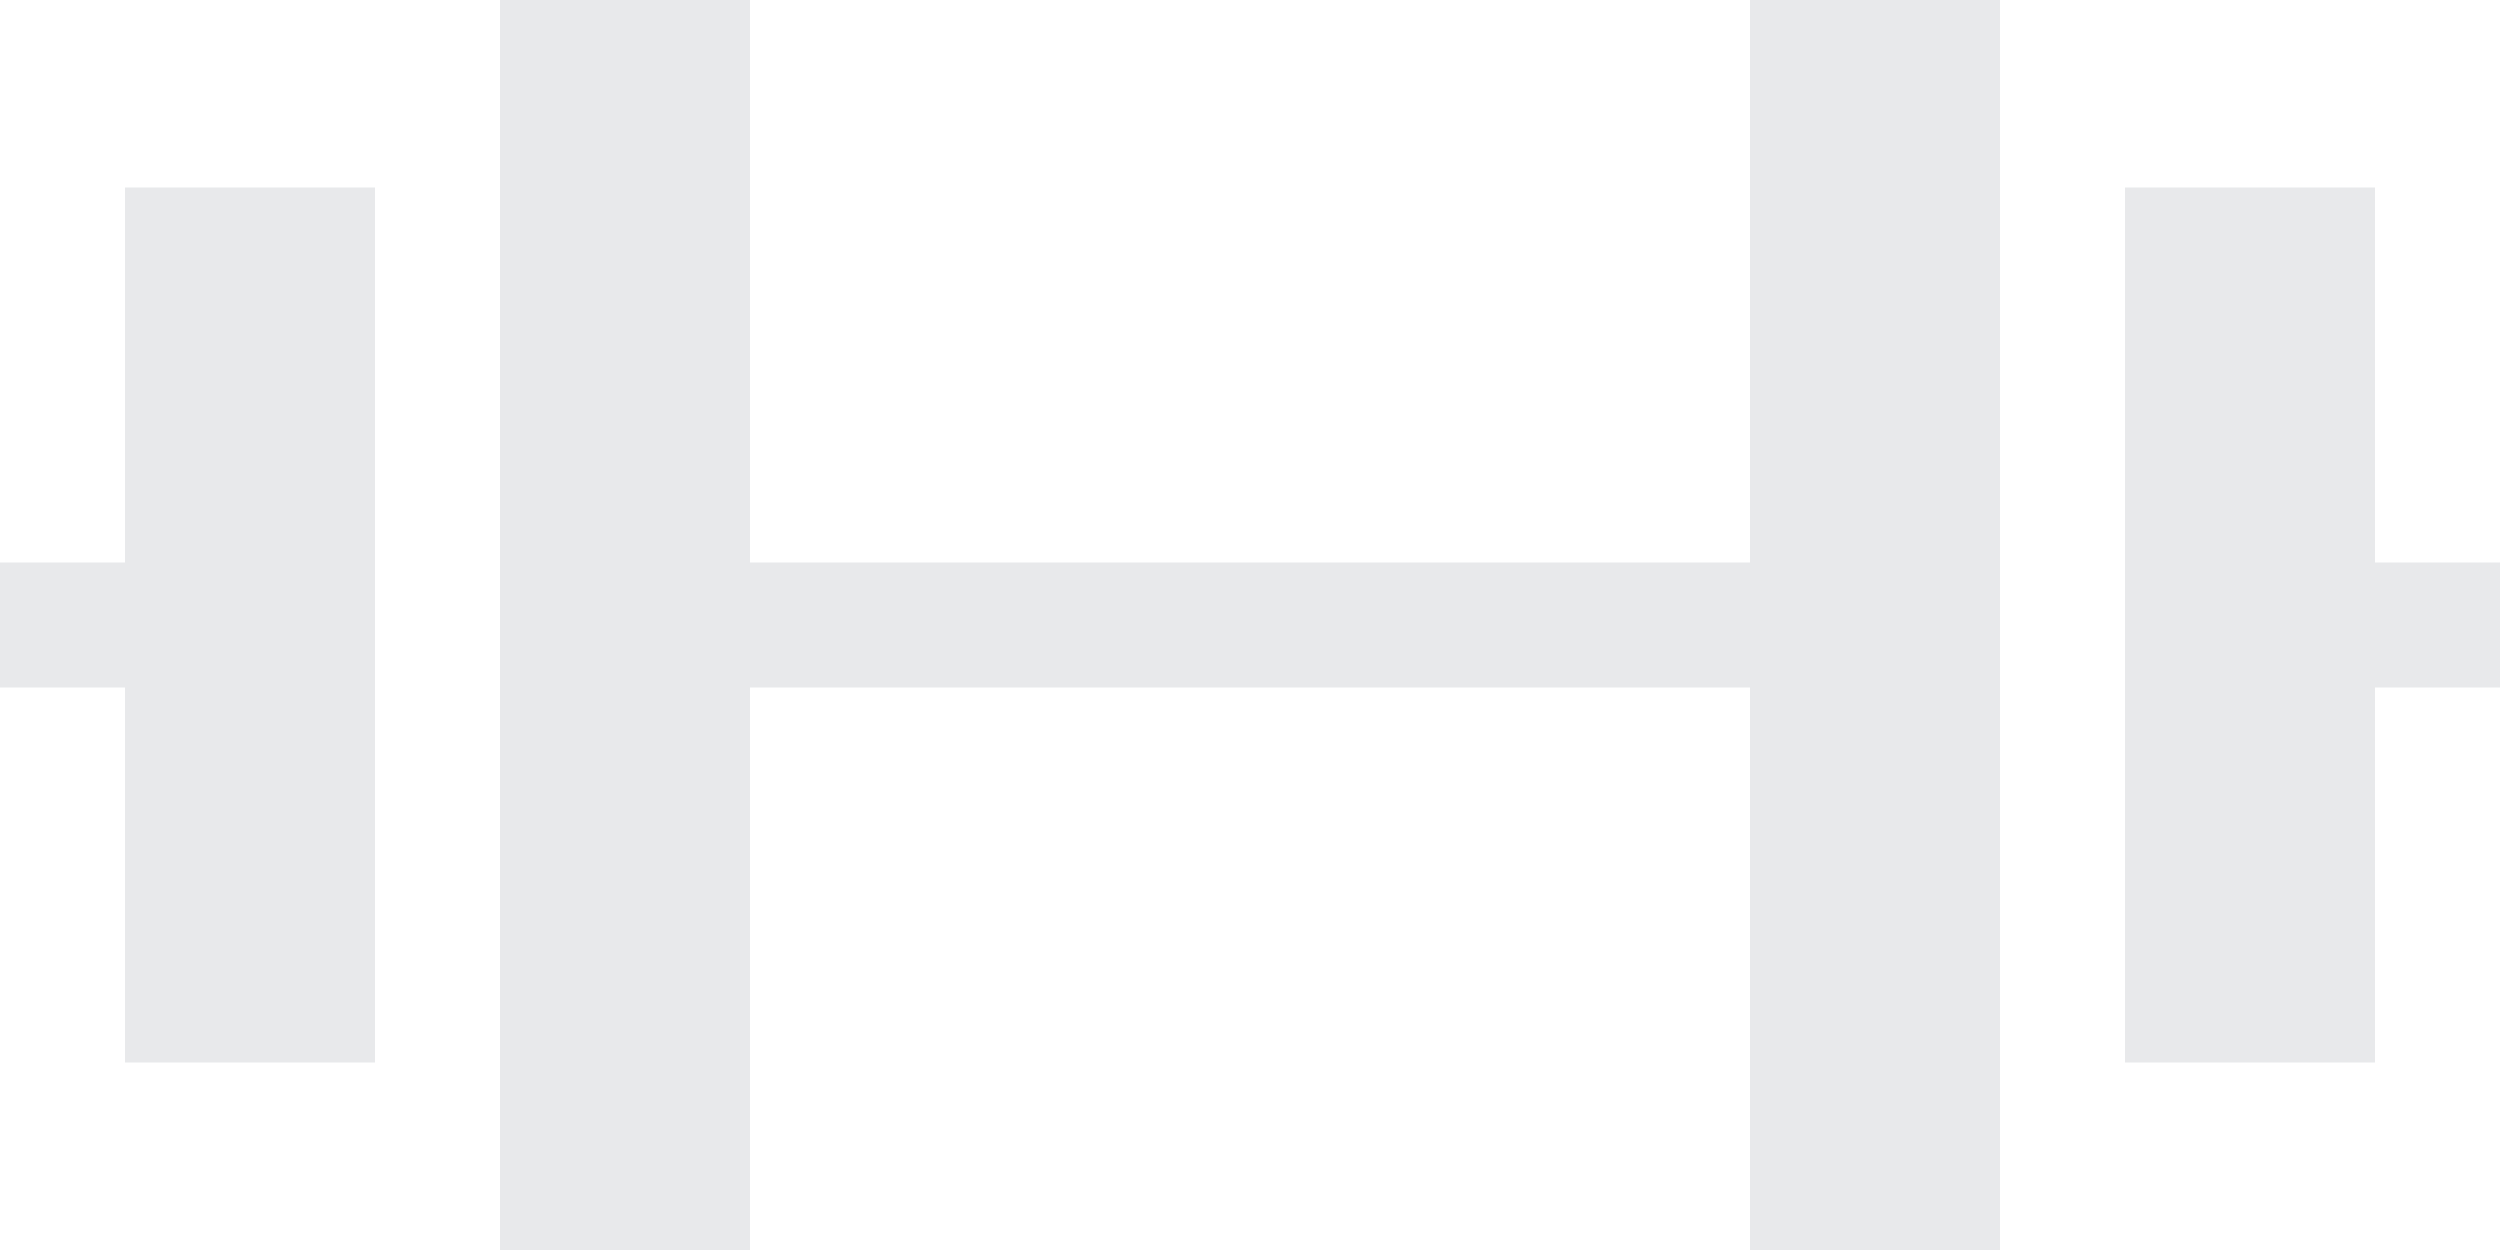 <svg width="40" height="20" viewBox="0 0 40 20" fill="none" xmlns="http://www.w3.org/2000/svg">
<path fill-rule="evenodd" clip-rule="evenodd" d="M28 0H32V20H28V11H12V20H8V0H12V9H28V0ZM2 9V3H6V17H2V11H0V9H2ZM40 11H38V17H34V3H38V9H40V11Z" fill="#E8E9EB"/>
</svg>
